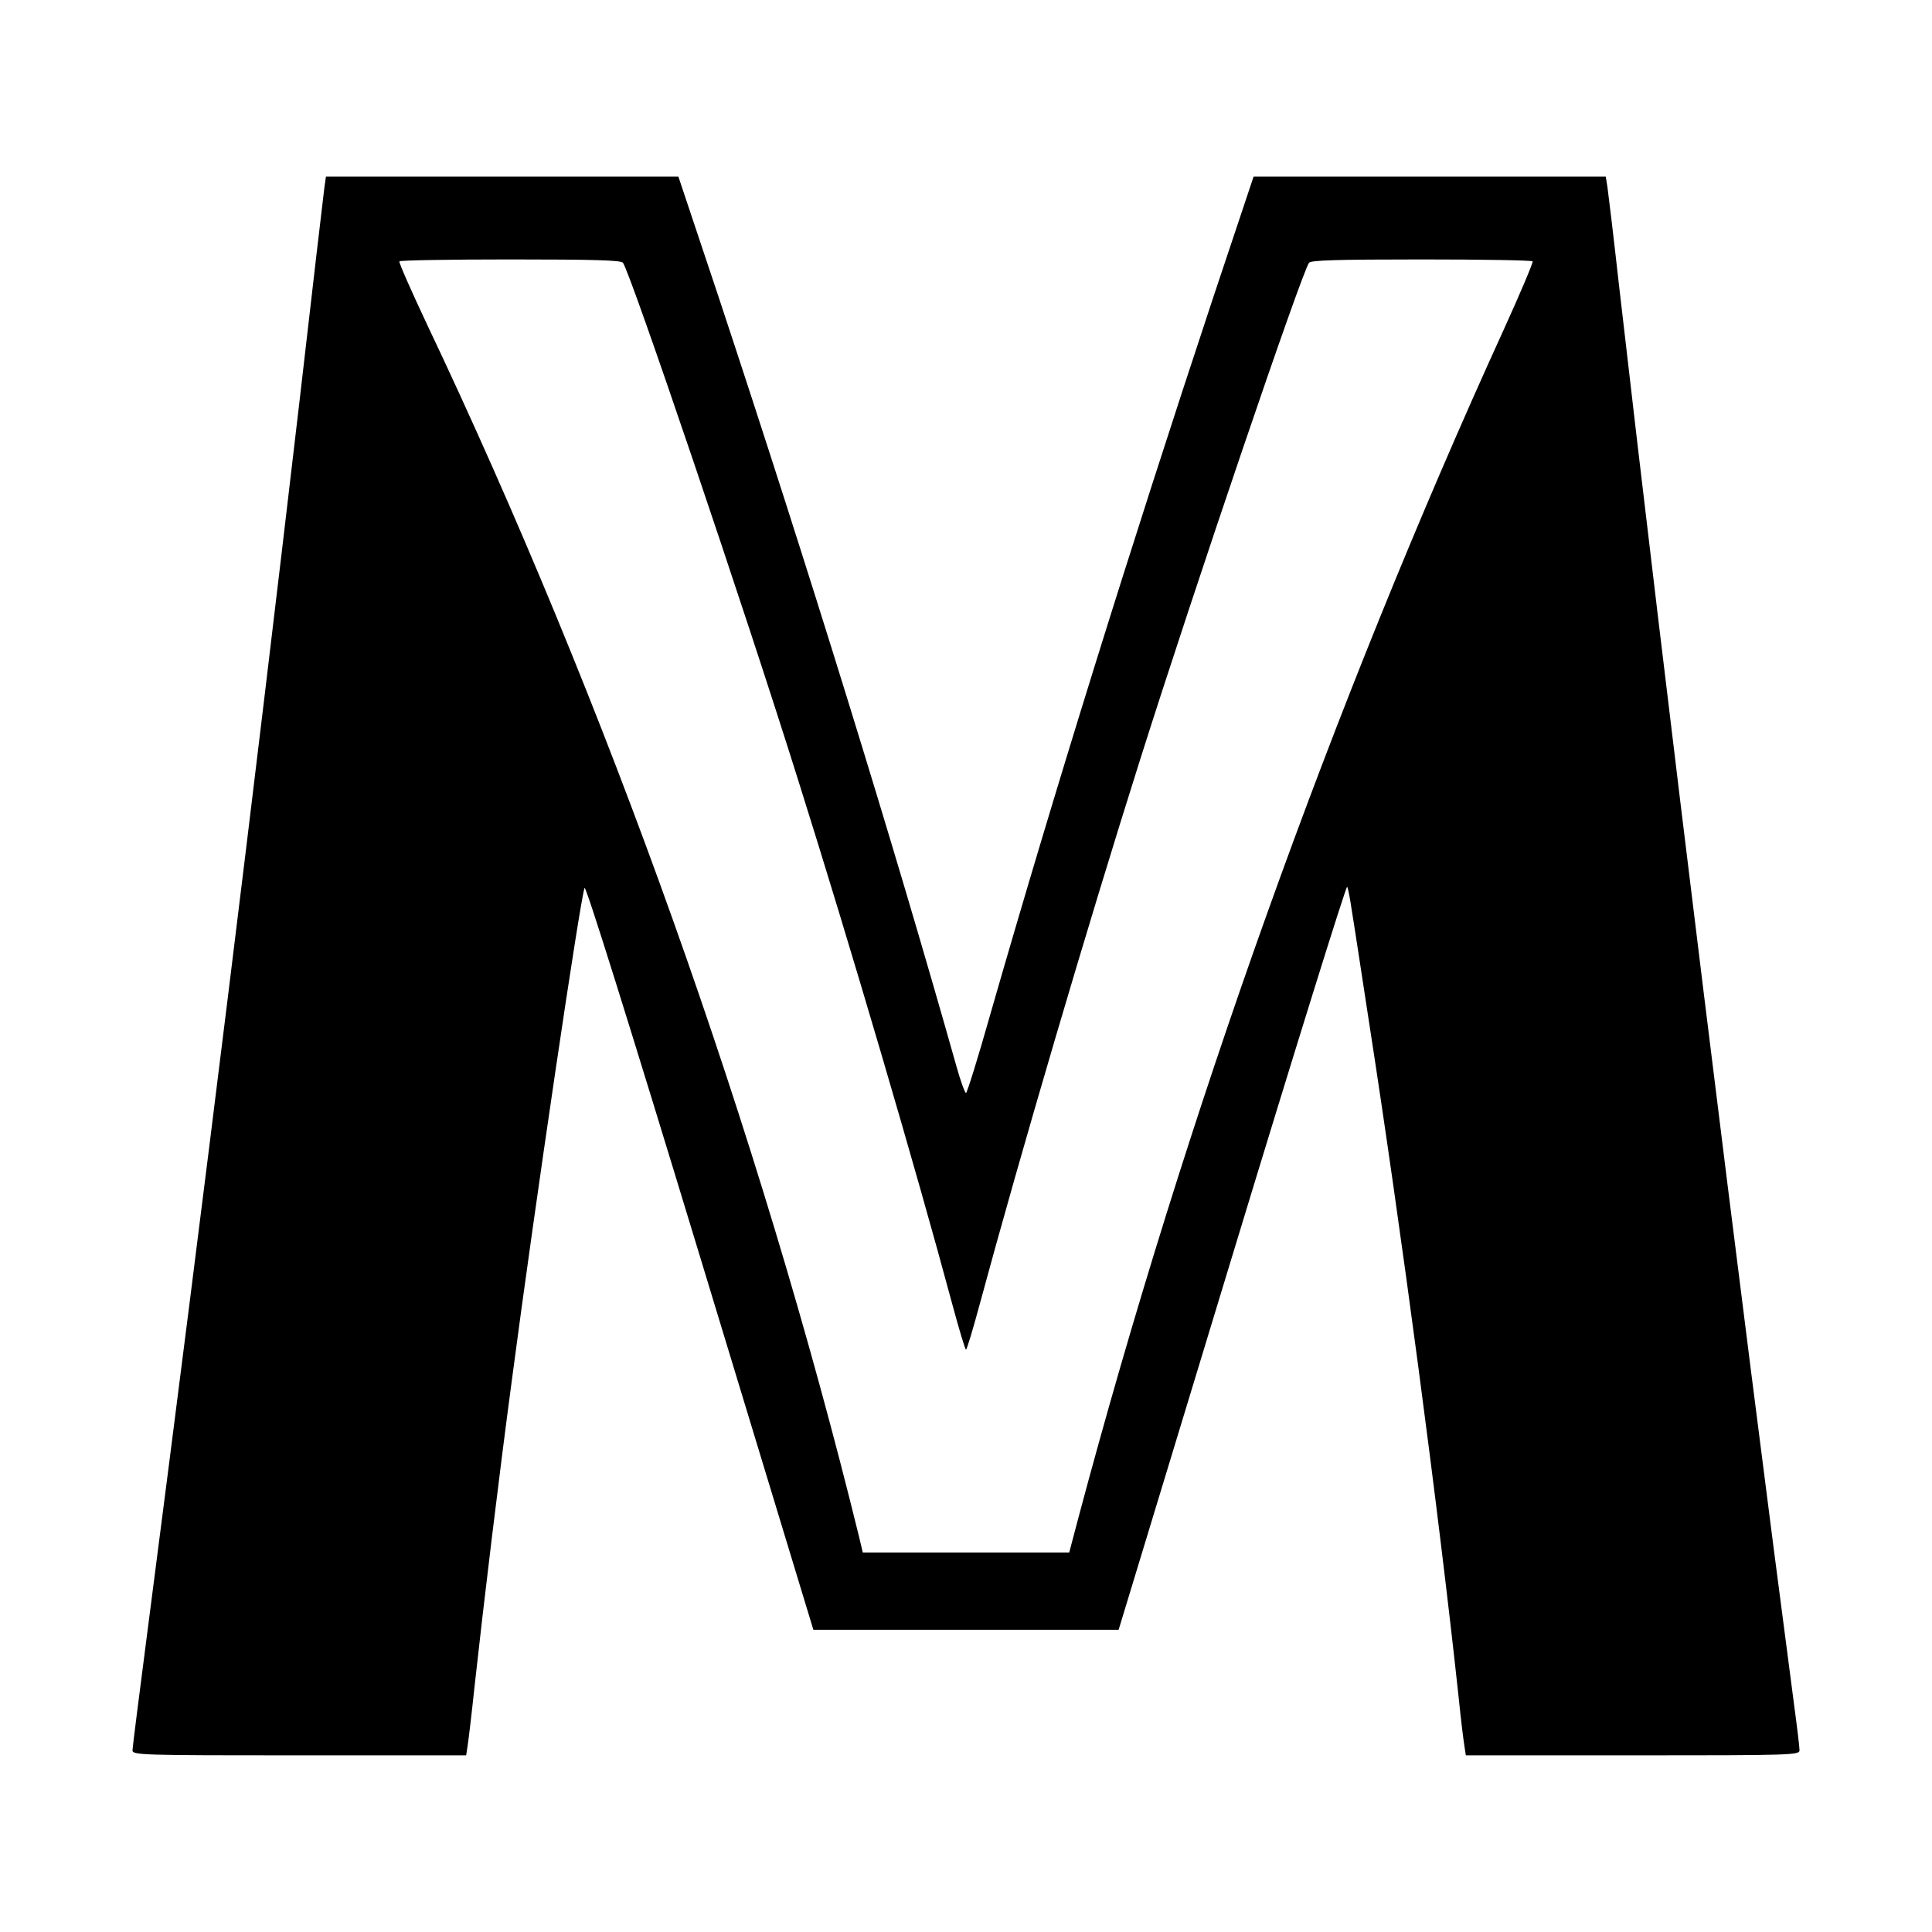 <?xml version="1.0" standalone="no"?>
<!DOCTYPE svg PUBLIC "-//W3C//DTD SVG 20010904//EN"
 "http://www.w3.org/TR/2001/REC-SVG-20010904/DTD/svg10.dtd">
<svg version="1.0" xmlns="http://www.w3.org/2000/svg"
 width="700pt" height="700pt" viewBox="0 0 700 700"
 preserveAspectRatio="xMidYMid meet">
<g transform="translate(0,700) scale(0.1,-0.1)"
fill="#000000" stroke="none">
<path d="M1175 6318 c-3 -24 -44 -371 -90 -773 -166 -1422 -342 -2846 -550
-4450 -30 -231 -55 -428 -55 -437 0 -17 35 -18 605 -18 l604 0 5 33 c3 17 15
118 26 222 33 300 86 741 136 1115 81 616 246 1732 262 1773 4 11 157 -476
418 -1335 l411 -1353 553 0 553 0 411 1352 c226 744 414 1347 417 1340 4 -7
11 -46 17 -87 7 -41 34 -219 61 -395 118 -760 252 -1768 326 -2455 8 -80 18
-160 21 -177 l5 -33 604 0 c586 0 605 1 605 19 0 10 -9 86 -20 167 -188 1424
-471 3719 -635 5149 -19 171 -38 327 -41 348 l-6 37 -638 0 -638 0 -146 -437
c-305 -920 -573 -1781 -807 -2595 -45 -159 -85 -288 -89 -288 -4 0 -20 44 -35
98 -229 812 -539 1813 -861 2785 l-146 437 -638 0 -639 0 -6 -42z m1082 -270
c27 -35 438 -1246 636 -1878 189 -600 424 -1399 558 -1898 24 -89 46 -162 49
-162 3 0 25 73 49 162 149 551 391 1373 581 1973 197 623 587 1770 613 1803 7
9 101 12 408 12 219 0 400 -3 402 -7 2 -5 -45 -116 -105 -248 -619 -1356
-1153 -2849 -1541 -4305 l-33 -125 -374 0 -374 0 -13 55 c-361 1471 -915 3024
-1566 4395 -57 121 -102 223 -100 228 2 4 183 7 402 7 307 0 401 -3 408 -12z"/>
</g>
</svg>
